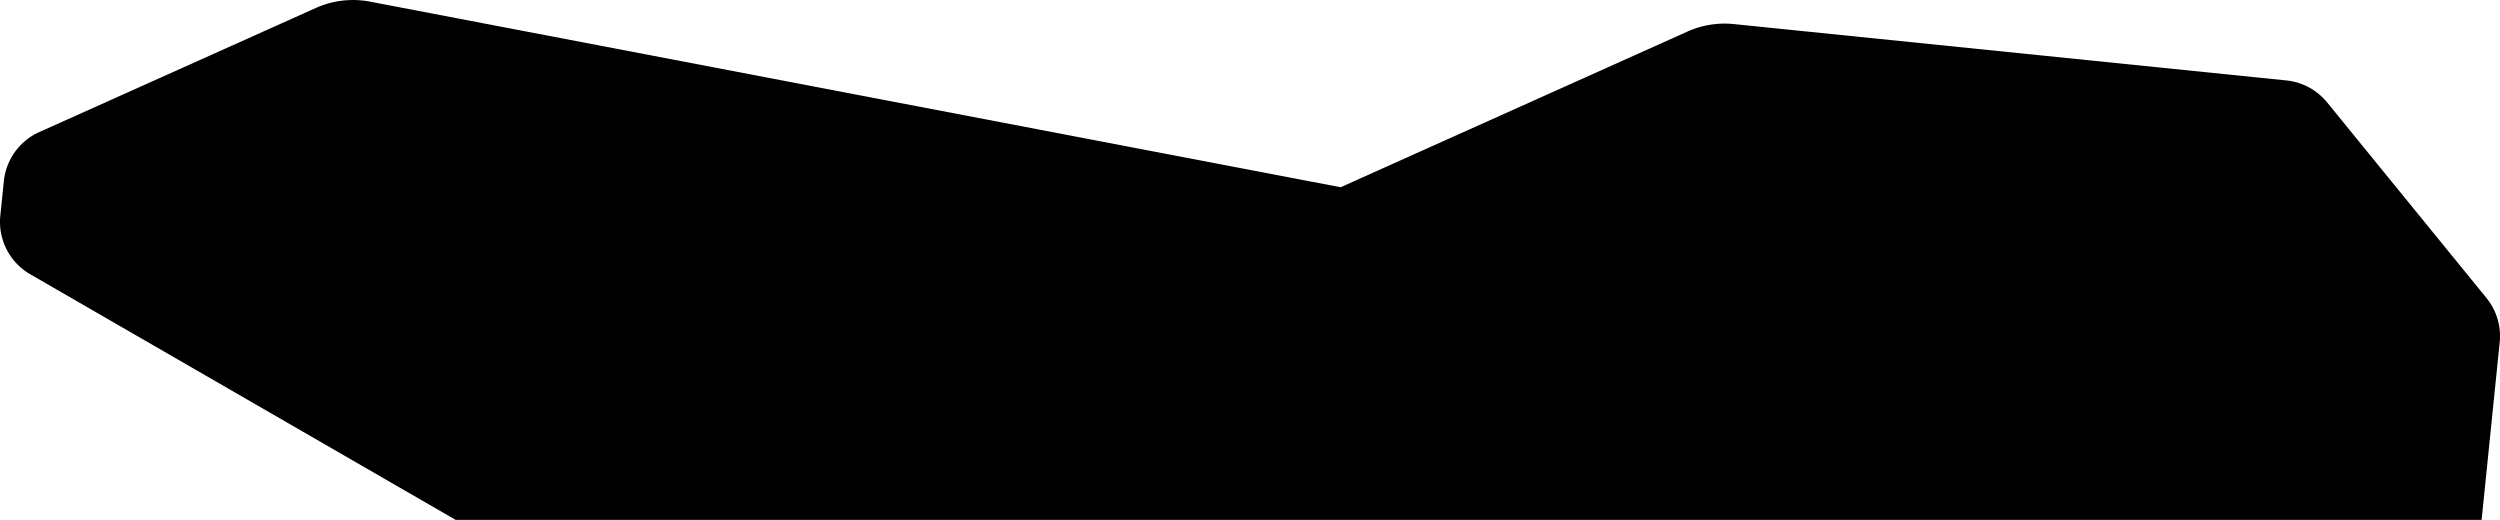 <?xml version="1.0" encoding="utf-8"?>
<!-- Generator: Fusion 360, Shaper Origin Export Add-In, Version 1.4.1  -->
<svg enable-background="new 0 0 41.338 8.596" height="8.596cm" shaper:fusionaddin="version:1.4.1" version="1.1" viewBox="0 0 41.338 8.596" width="41.338cm" x="0cm" xml:space="preserve" xmlns="http://www.w3.org/2000/svg" xmlns:shaper="http://www.shapertools.com/namespaces/shaper" xmlns:xlink="http://www.w3.org/1999/xlink" y="0cm"><path d="M30.271,7.266 A1,1 84.175 0,0 30.945,6.903 L33.58,3.669 A1,1 39.175 0,0 33.799,2.936 L33.5,0 0,0 -7.034,4.061 A1,1 240 0,0 -7.529,5.028 L-7.47,5.601 A1,1 174.175 0,0 -6.885,6.412 L-2.312,8.464 A1.5,1.5 114.175 0,0 -1.416,8.569 L14.634,5.5 20.368,8.074 A1.5,1.5 114.175 0,0 21.135,8.198 L30.271,7.266z" fill="rgb(0,0,0)" shaper:cutDepth="0" shaper:pathType="exterior" transform="matrix(1,0,0,-1,7.534,8.596)" vector-effect="non-scaling-stroke" /></svg>